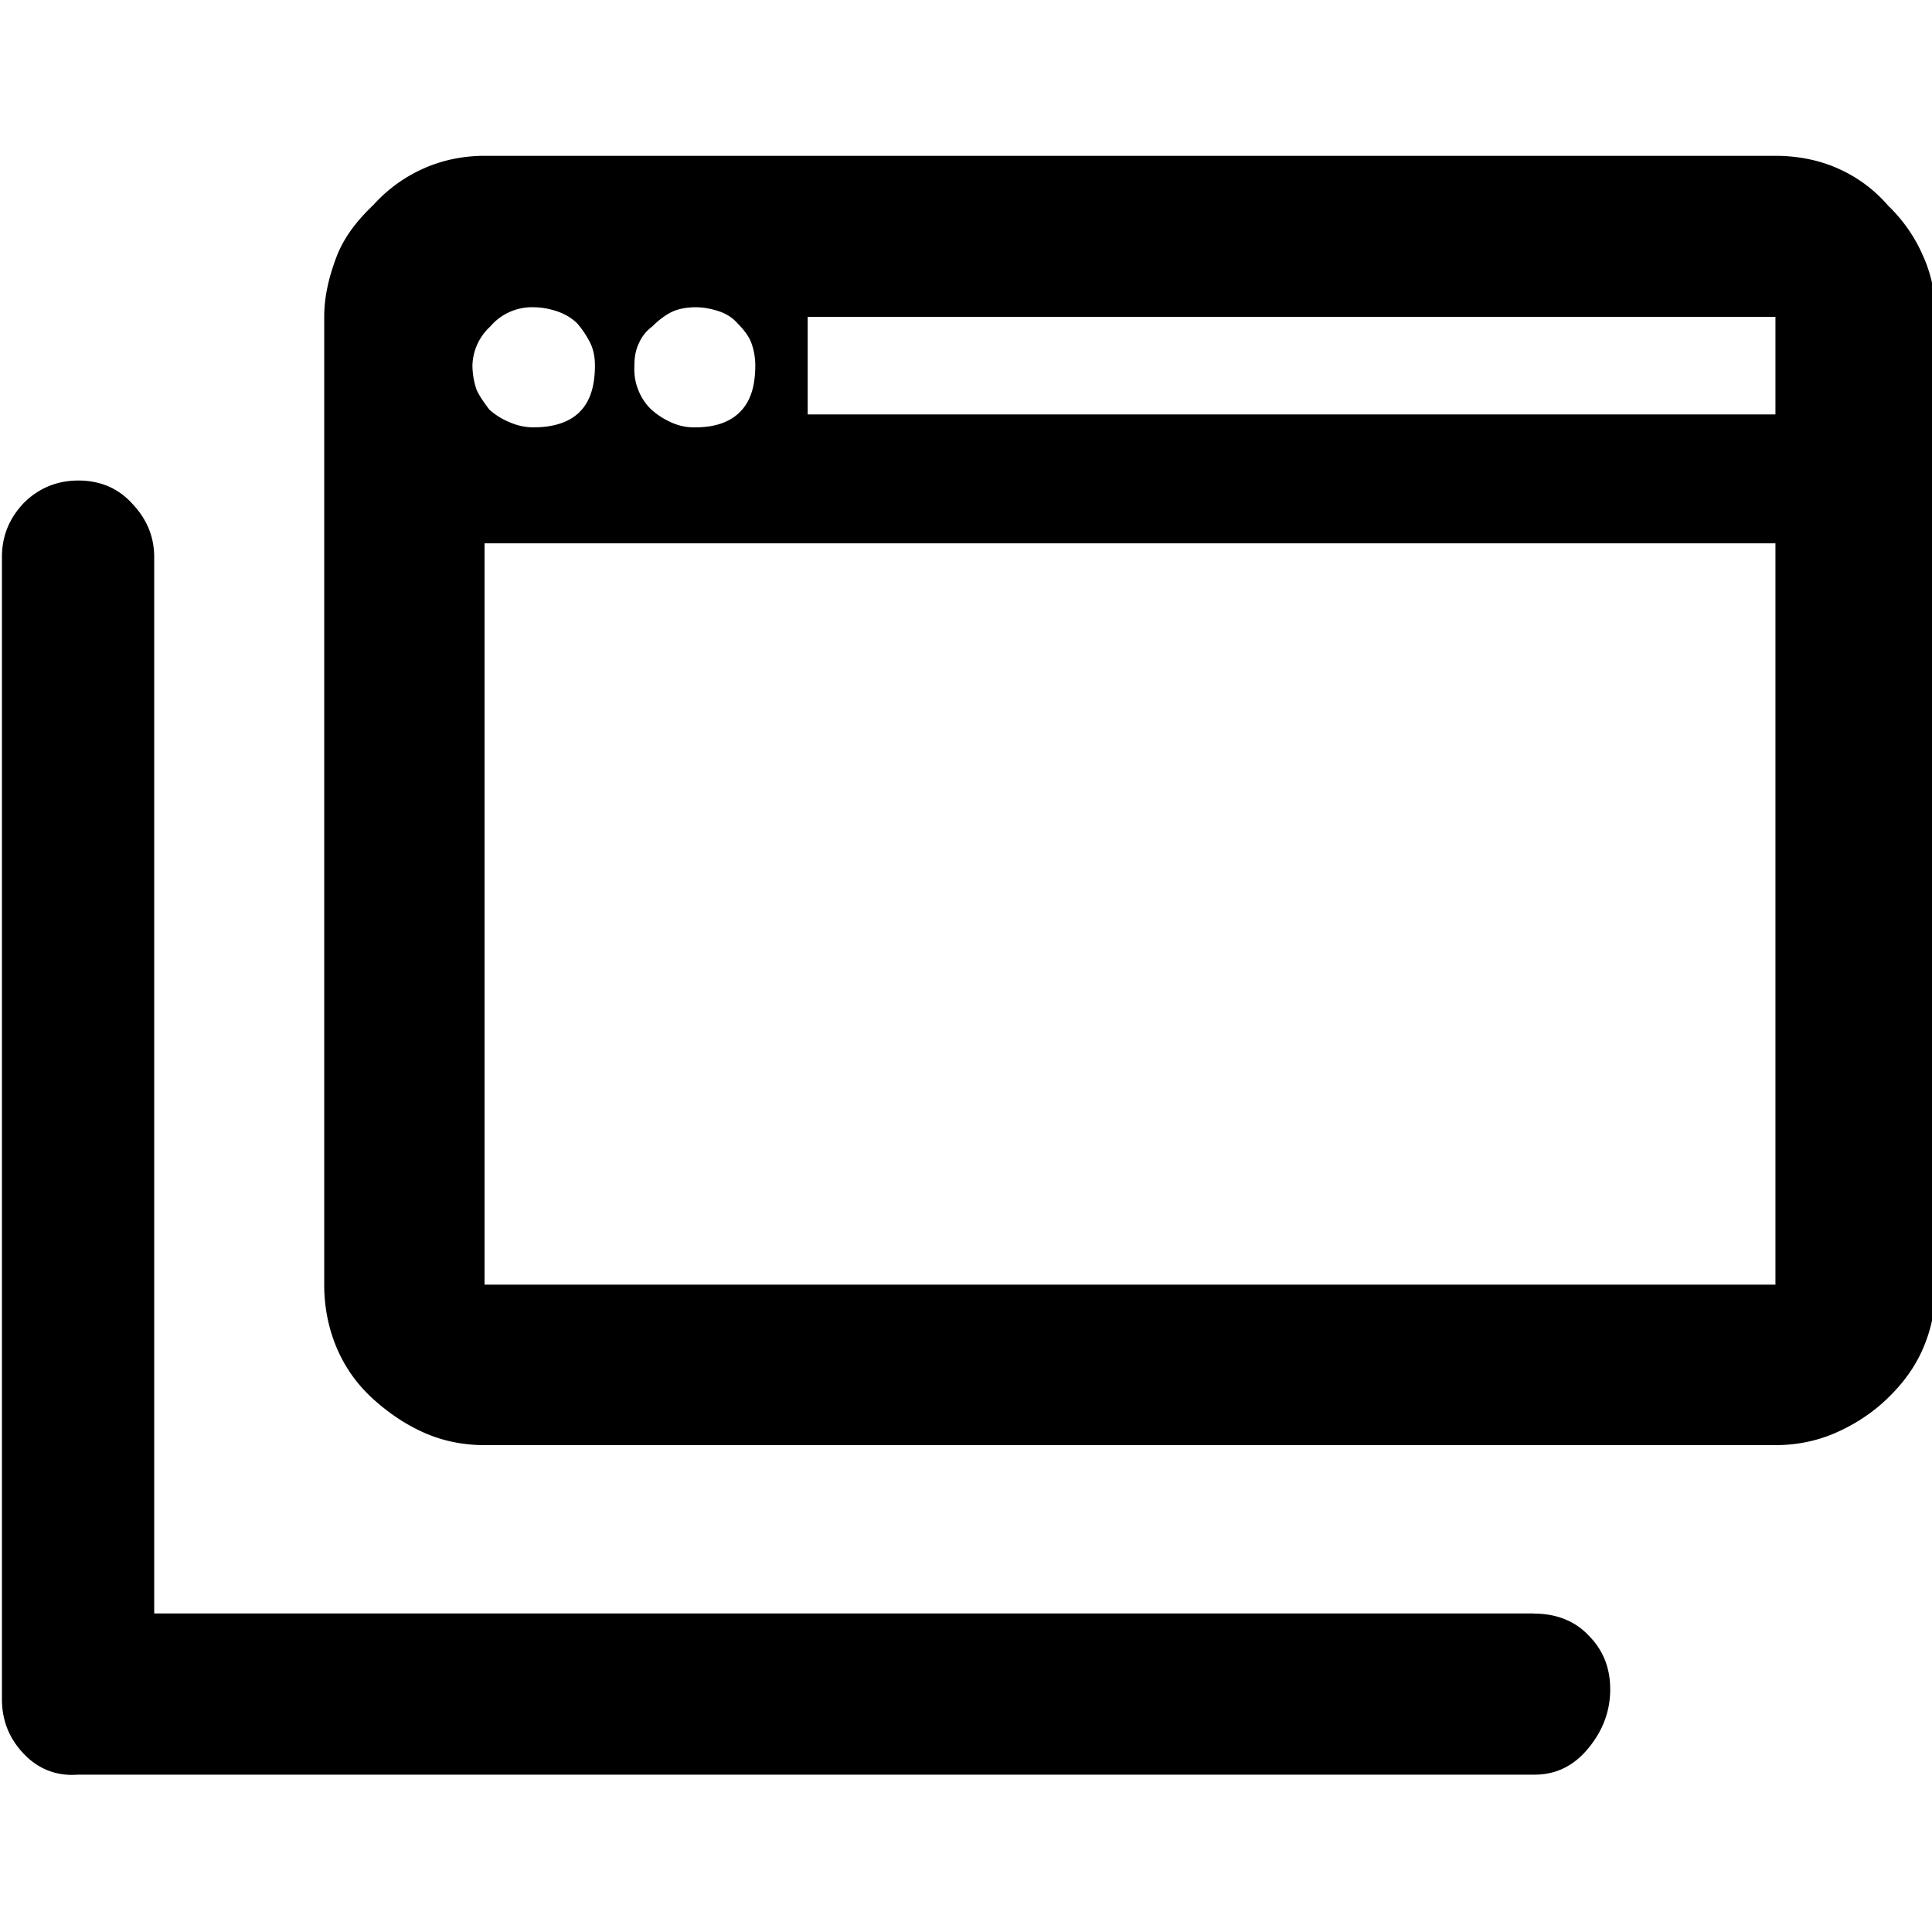 <svg xmlns="http://www.w3.org/2000/svg" viewBox="0 0 32 32"><path d="M25.403 26.724H2.554V9.227c0-.334-.12-.627-.36-.881-.24-.267-.547-.387-.894-.387s-.654.12-.908.374c-.24.254-.36.547-.36.894v18.912c0 .36.12.654.36.908s.547.374.894.347h24.13c.36 0 .654-.147.894-.44s.36-.614.36-.974-.12-.654-.36-.894c-.227-.24-.534-.36-.908-.36zm6.459-22.462a2.564 2.564 0 0 0-.587-.854c-.254-.294-.547-.494-.854-.627s-.654-.2-1.014-.2H8.026c-.347 0-.681.067-.988.2s-.601.334-.854.614c-.28.267-.494.547-.614.868s-.2.641-.2.988V21.28c0 .36.067.707.2 1.028s.334.614.614.867c.267.24.547.427.854.561s.641.2.988.2h21.381c.347 0 .681-.067.988-.2s.601-.32.854-.561c.28-.267.48-.547.614-.867s.2-.667.2-1.028V5.251c0-.347-.067-.681-.2-.988zM10.575 5.703a.673.673 0 0 1 .227-.294c.107-.107.214-.187.32-.24s.254-.08.4-.08c.133 0 .267.027.387.067s.227.107.307.2c.107.107.187.214.227.32s.067.24.067.374c0 .347-.08.601-.254.774-.16.16-.4.254-.734.254a.893.893 0 0 1-.4-.08 1.27 1.27 0 0 1-.334-.214.901.901 0 0 1-.214-.32.914.914 0 0 1-.067-.387c0-.133.013-.254.067-.374zm-2.683.747a1.26 1.26 0 0 1-.067-.4.908.908 0 0 1 .294-.641.909.909 0 0 1 .72-.32c.133 0 .267.027.387.067s.24.107.334.2c.093.107.16.214.214.32s.08.24.08.374c0 .347-.08.601-.254.774-.16.16-.414.254-.761.254a.965.965 0 0 1-.387-.08 1.15 1.15 0 0 1-.347-.214c-.08-.107-.16-.214-.214-.334zm21.515 14.828H8.026V8.999h21.381v12.279zm0-14.414H13.378V5.249h16.029v1.615z"/></svg>